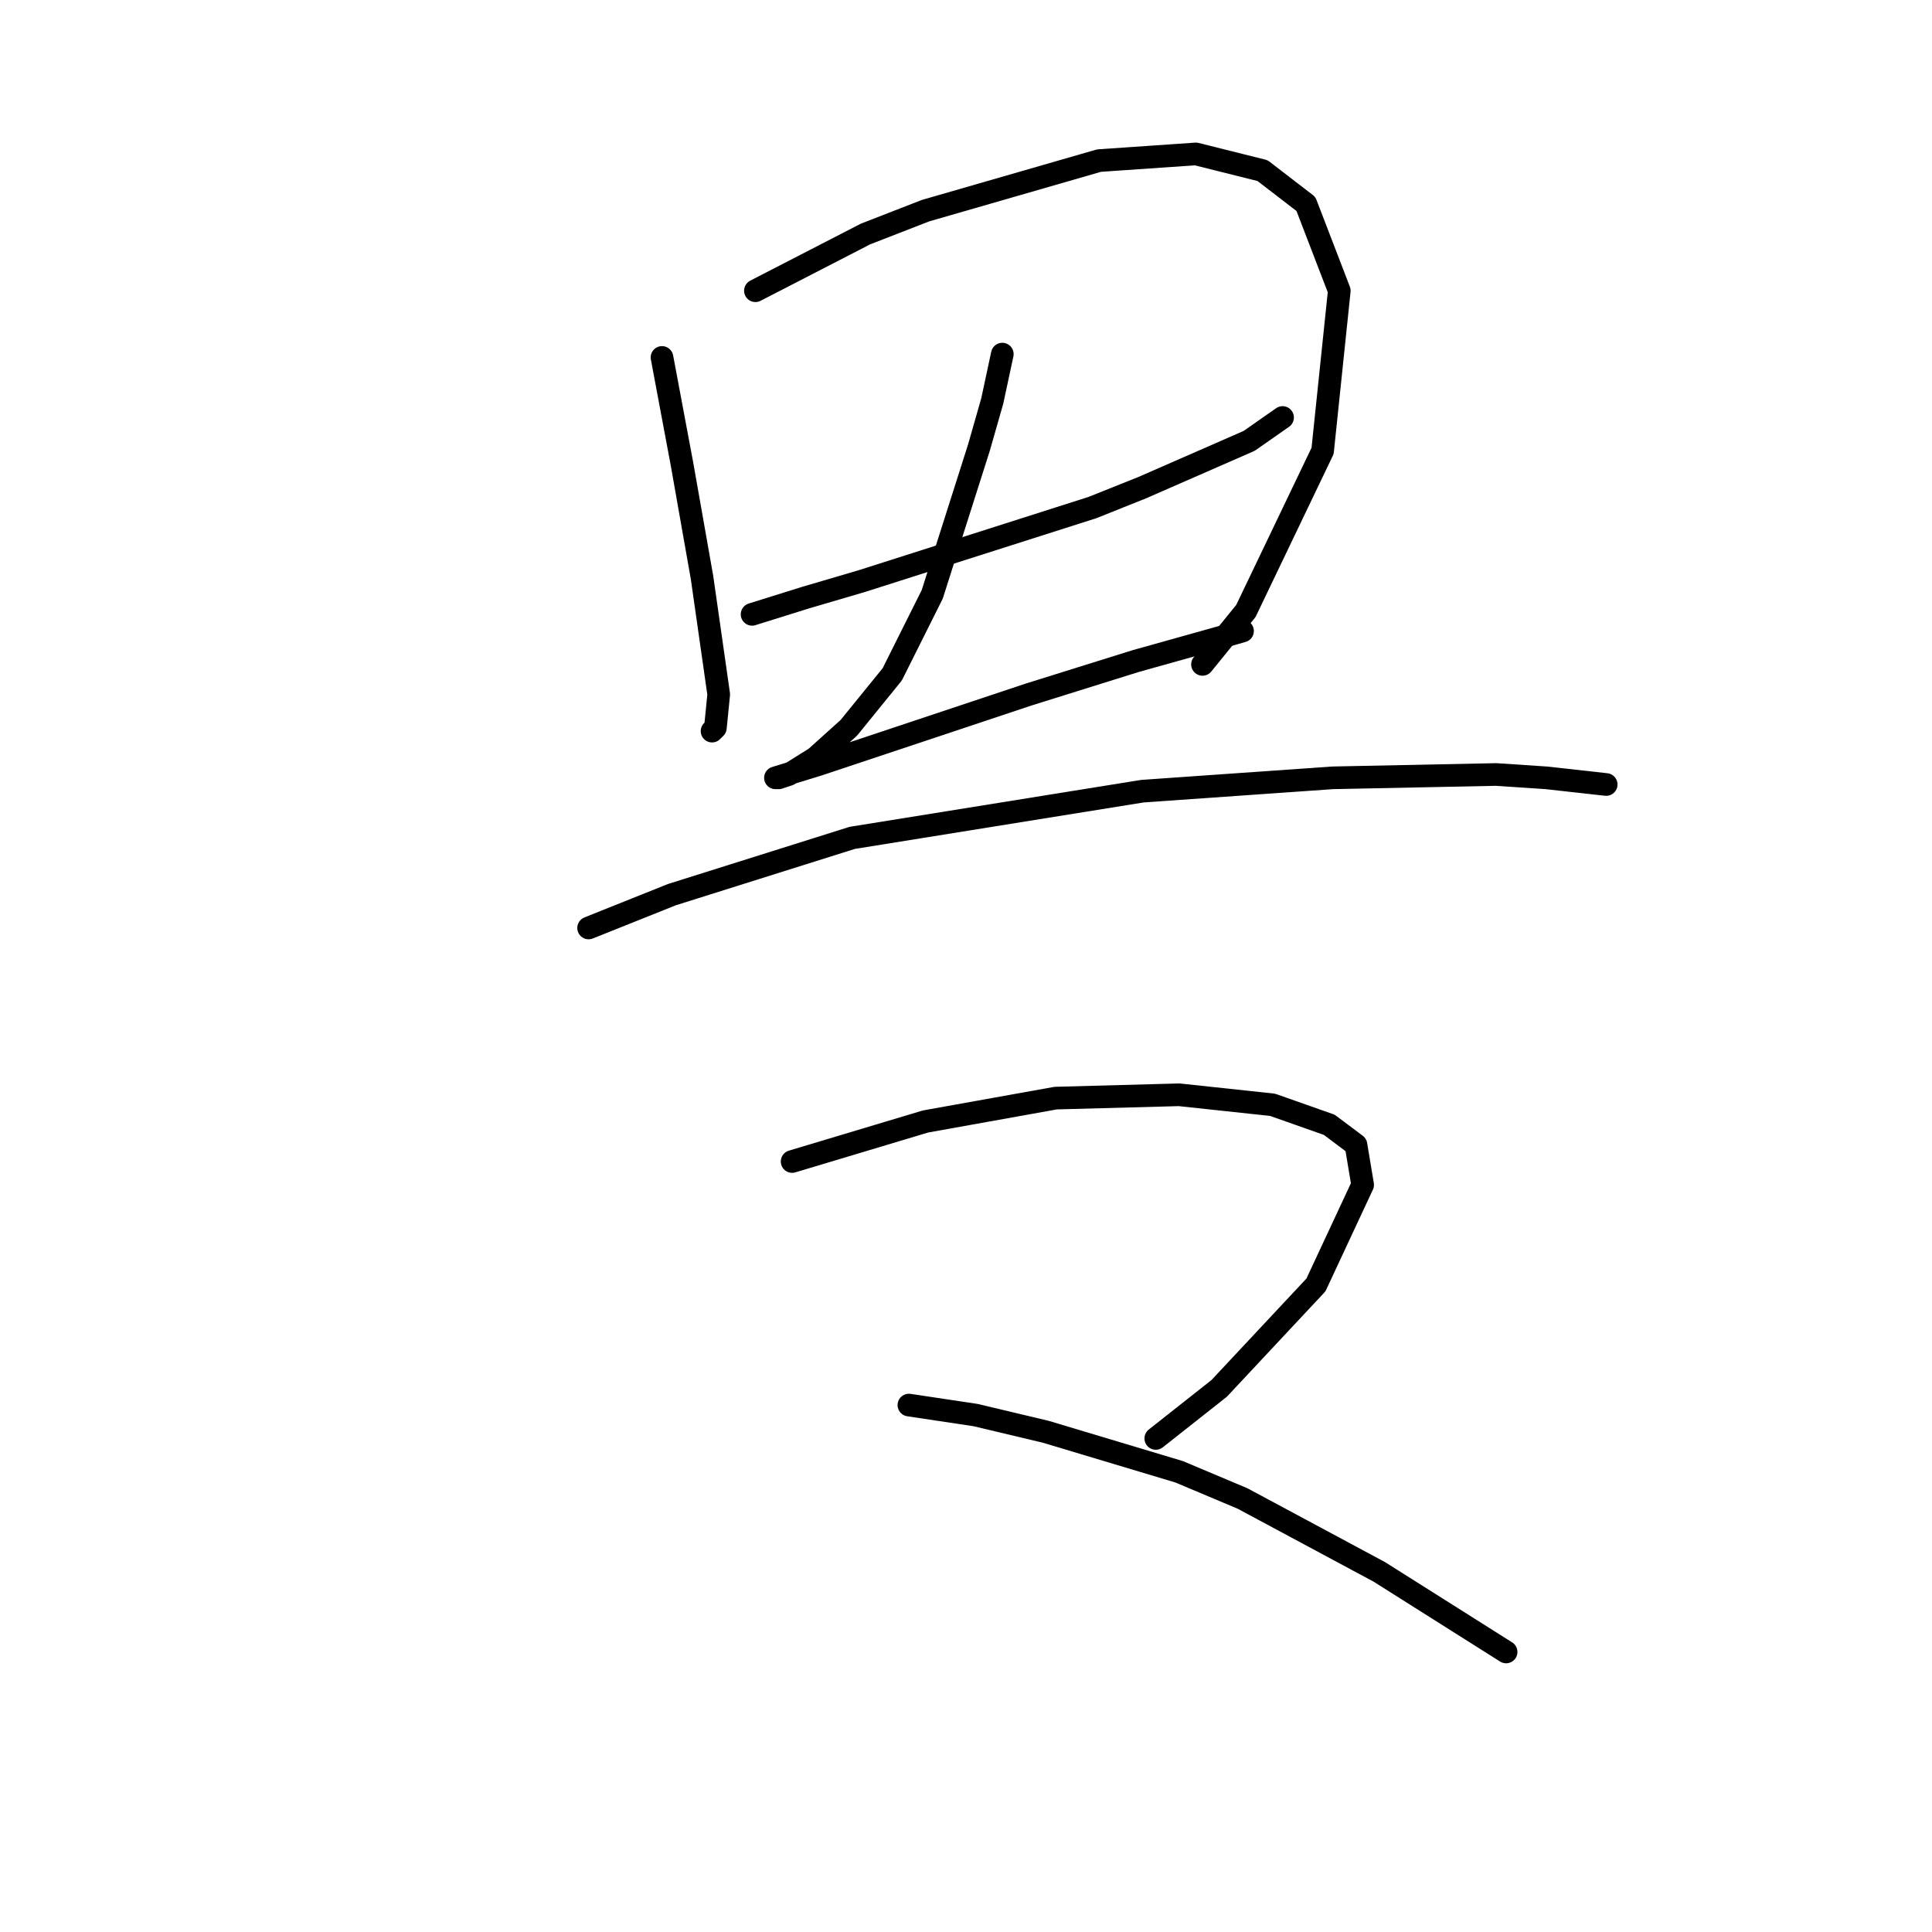 <?xml version="1.0" standalone="no"?>
    <svg width="256" height="256" xmlns="http://www.w3.org/2000/svg" version="1.1">
    <polyline stroke="black" stroke-width="3" stroke-linecap="round" fill="transparent" stroke-linejoin="round" points="87.719 47.363 90.371 61.51 93.024 76.541 93.908 82.73 95.234 92.014 94.792 96.435 94.35 96.877 94.35 96.877 " />
        <polyline stroke="black" stroke-width="3" stroke-linecap="round" fill="transparent" stroke-linejoin="round" points="100.097 38.522 114.686 31.006 122.644 27.911 145.632 21.28 158.453 20.396 167.294 22.606 173.041 27.027 177.462 38.522 175.252 59.742 165.084 80.962 159.337 88.035 159.337 88.035 " />
        <polyline stroke="black" stroke-width="3" stroke-linecap="round" fill="transparent" stroke-linejoin="round" points="99.655 81.404 106.728 79.194 114.244 76.983 144.748 67.257 151.379 64.605 165.526 58.415 169.947 55.321 169.947 55.321 " />
        <polyline stroke="black" stroke-width="3" stroke-linecap="round" fill="transparent" stroke-linejoin="round" points="132.811 46.921 131.485 53.11 129.717 59.3 123.528 78.751 118.223 89.361 112.476 96.435 108.055 100.414 104.518 102.624 103.192 103.066 102.75 103.066 108.497 101.298 121.759 96.877 136.348 92.014 150.495 87.593 161.547 84.499 164.642 83.614 164.642 83.614 " />
        <polyline stroke="black" stroke-width="3" stroke-linecap="round" fill="transparent" stroke-linejoin="round" points="77.993 122.96 89.045 118.539 112.918 111.024 151.379 104.835 176.578 103.066 198.24 102.624 204.872 103.066 212.829 103.95 212.829 103.95 " />
        <polyline stroke="black" stroke-width="3" stroke-linecap="round" fill="transparent" stroke-linejoin="round" points="104.96 153.906 122.644 148.601 139.885 145.506 156.242 145.064 168.62 146.391 176.136 149.043 179.673 151.696 180.557 157.001 174.368 170.263 161.547 183.968 153.147 190.599 153.147 190.599 " />
        <polyline stroke="black" stroke-width="3" stroke-linecap="round" fill="transparent" stroke-linejoin="round" points="120.433 186.178 129.275 187.505 138.559 189.715 156.242 195.02 164.642 198.557 182.767 208.283 199.567 218.893 199.567 218.893 " />
        </svg>